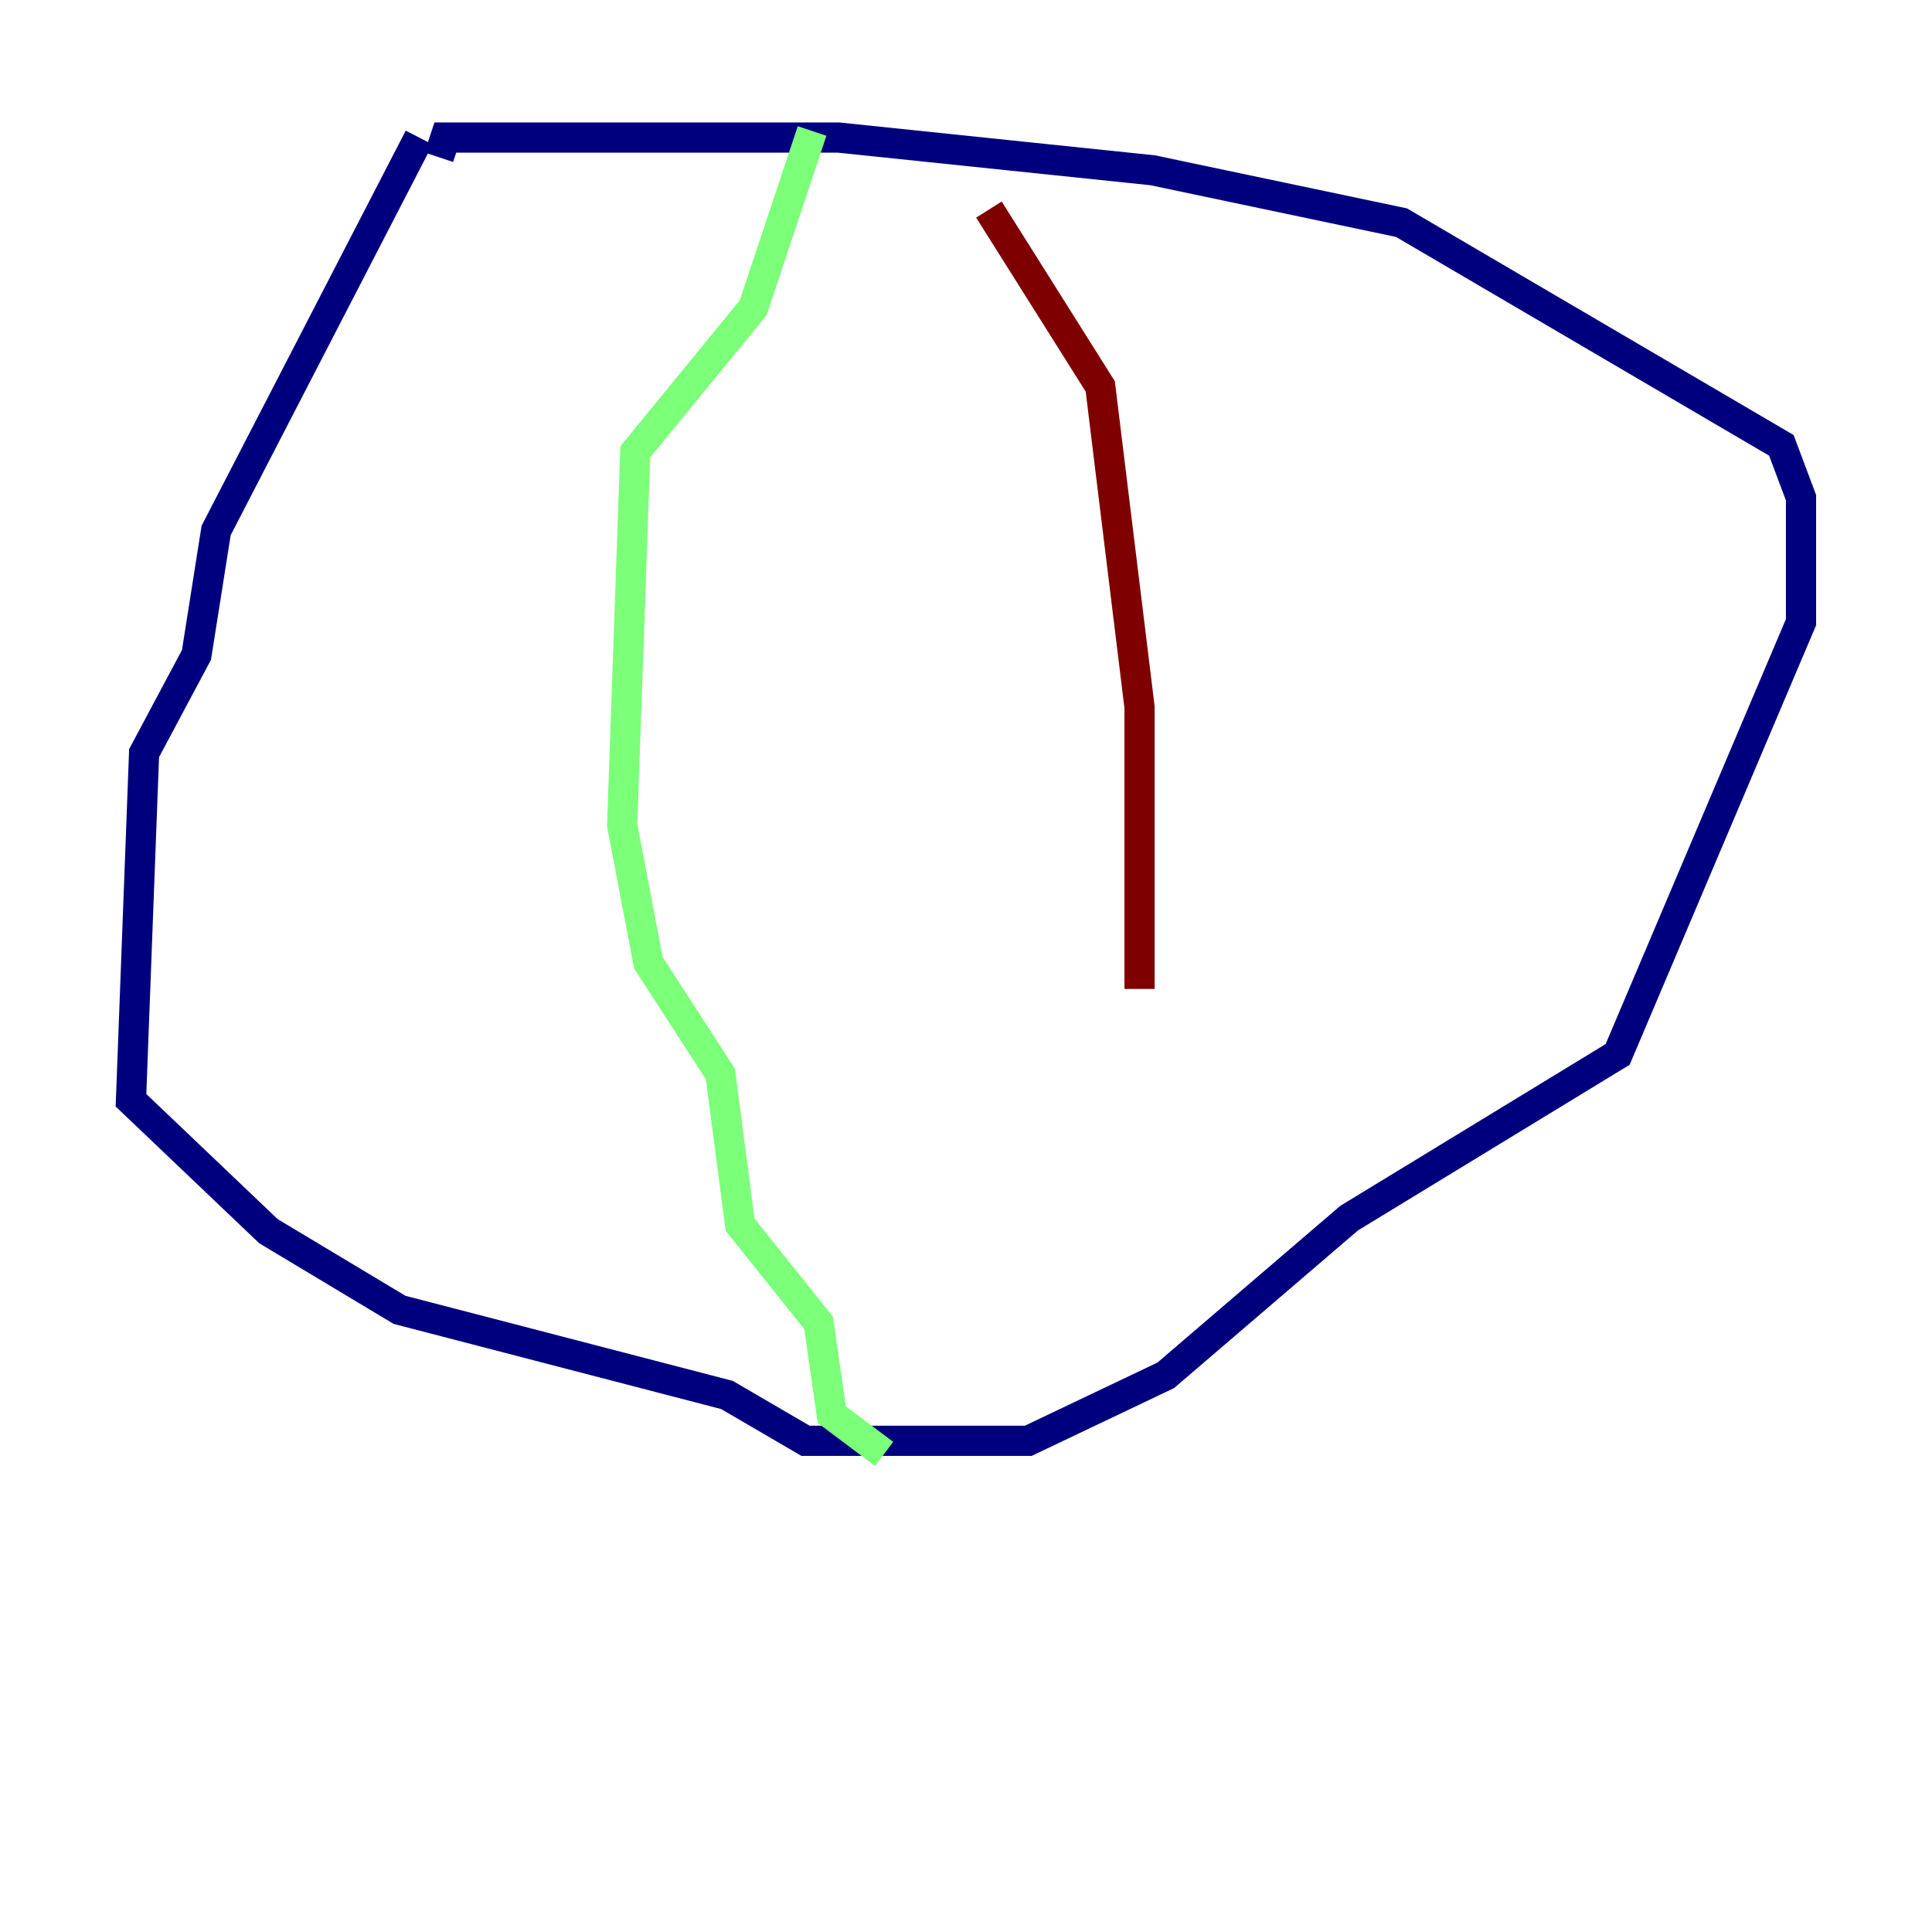 <?xml version="1.0" encoding="utf-8" ?>
<svg baseProfile="tiny" height="128" version="1.2" viewBox="0,0,128,128" width="128" xmlns="http://www.w3.org/2000/svg" xmlns:ev="http://www.w3.org/2001/xml-events" xmlns:xlink="http://www.w3.org/1999/xlink"><defs /><polyline fill="none" points="27.77,9.112 14.319,35.146 13.017,43.39 9.546,49.898 8.678,72.895 17.79,81.573 26.468,86.78 48.163,92.42 53.37,95.458 68.122,95.458 77.234,91.119 89.383,80.705 107.173,69.858 119.322,41.22 119.322,32.976 118.02,29.505 92.854,14.752 76.366,11.281 55.539,9.112 29.505,9.112 29.071,10.414" stroke="#00007f" stroke-width="2" /><polyline fill="none" points="53.803,8.678 49.898,20.393 42.088,29.939 41.22,54.671 42.956,63.783 47.729,71.159 49.031,81.139 54.237,87.647 55.105,93.722 58.576,96.325" stroke="#7cff79" stroke-width="2" /><polyline fill="none" points="65.519,13.885 72.895,25.6 75.498,46.861 75.498,65.519" stroke="#7f0000" stroke-width="2" /></svg>